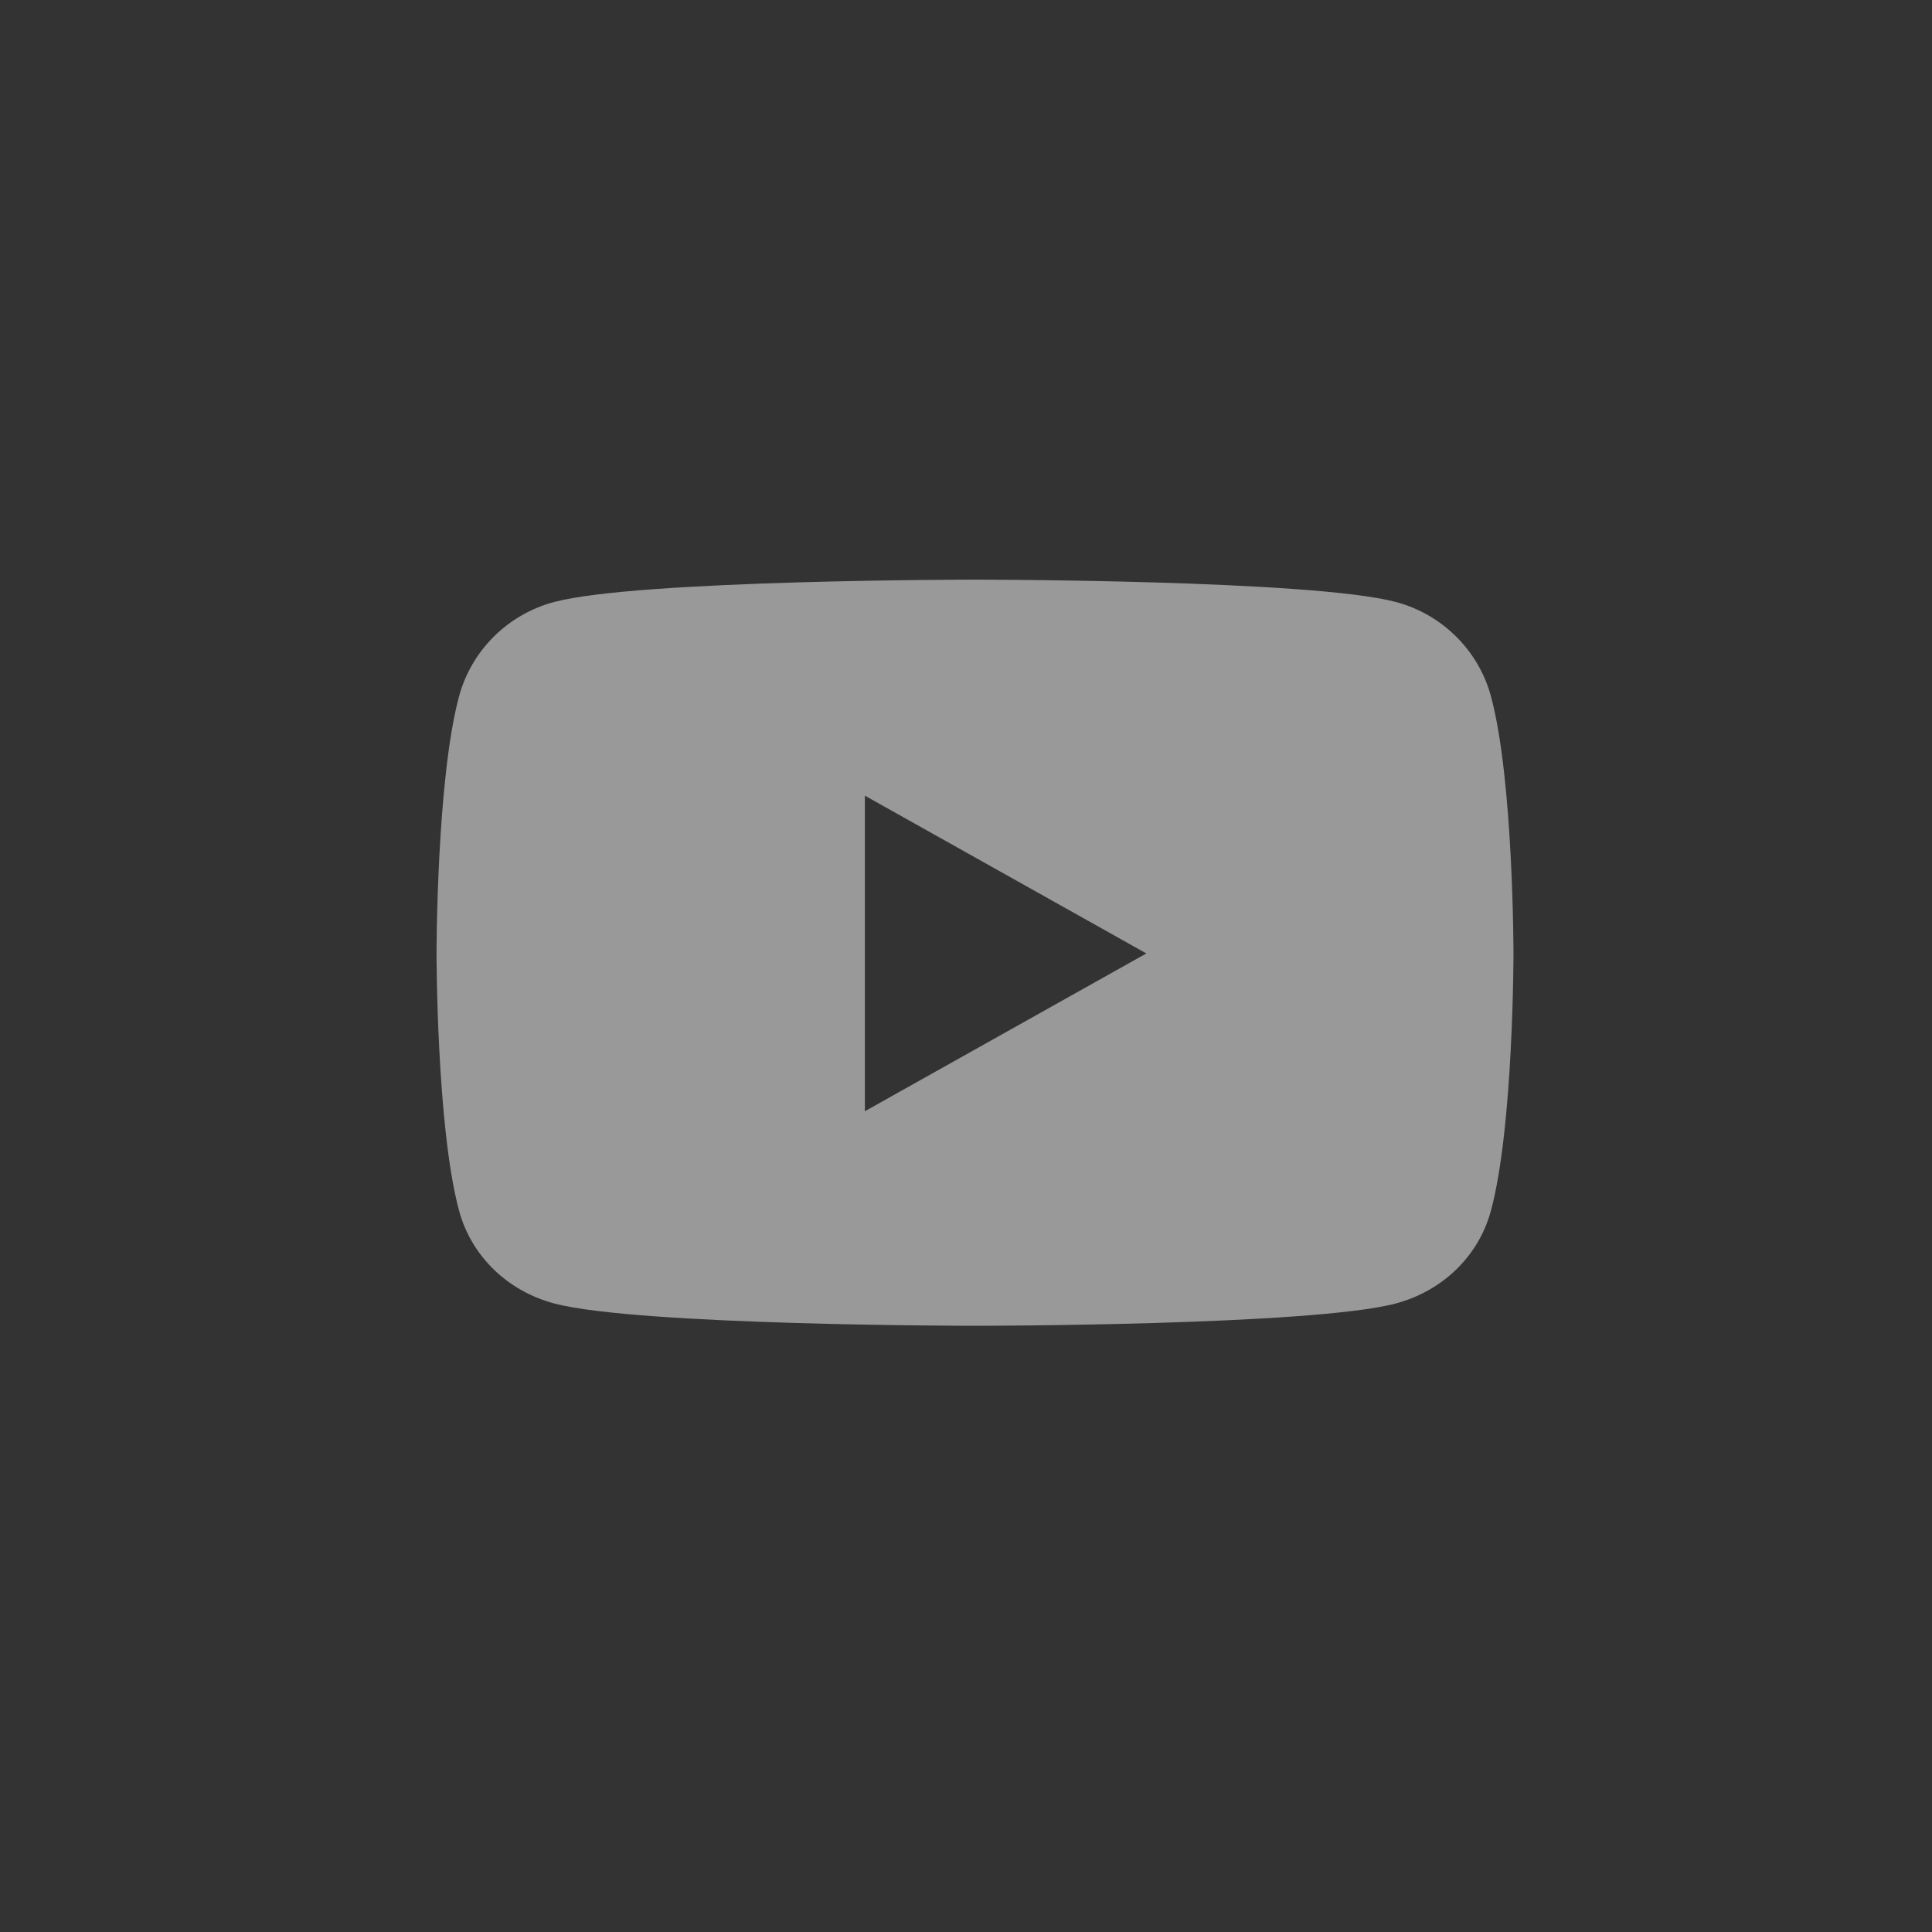 <svg width="40" height="40" viewBox="0 0 40 40" fill="none" xmlns="http://www.w3.org/2000/svg">
<rect x="0" y="0" width="40" height="40" fill="#333333" stroke="none"/>
<g opacity="0.5">
<g clip-path="url(#clip0)">
<path d="M30.869 14.418C30.613 13.466 29.857 12.717 28.898 12.463C27.159 12.001 20.187 12.001 20.187 12.001C20.187 12.001 13.214 12.001 11.475 12.463C10.516 12.717 9.76 13.466 9.504 14.418C9.038 16.142 9.038 19.74 9.038 19.74C9.038 19.74 9.038 23.338 9.504 25.063C9.76 26.014 10.516 26.732 11.475 26.987C13.214 27.449 20.187 27.449 20.187 27.449C20.187 27.449 27.159 27.449 28.898 26.987C29.857 26.732 30.613 26.014 30.869 25.063C31.335 23.338 31.335 19.74 31.335 19.74C31.335 19.74 31.335 16.142 30.869 14.418ZM17.906 23.007V16.473L23.734 19.74L17.906 23.007Z" fill="white"/>
</g>
</g>
<defs>
<clipPath id="clip0">
<rect width="22.373" height="15.448" fill="white" transform="translate(9 12.001)"/>
</clipPath>
</defs>
</svg>
